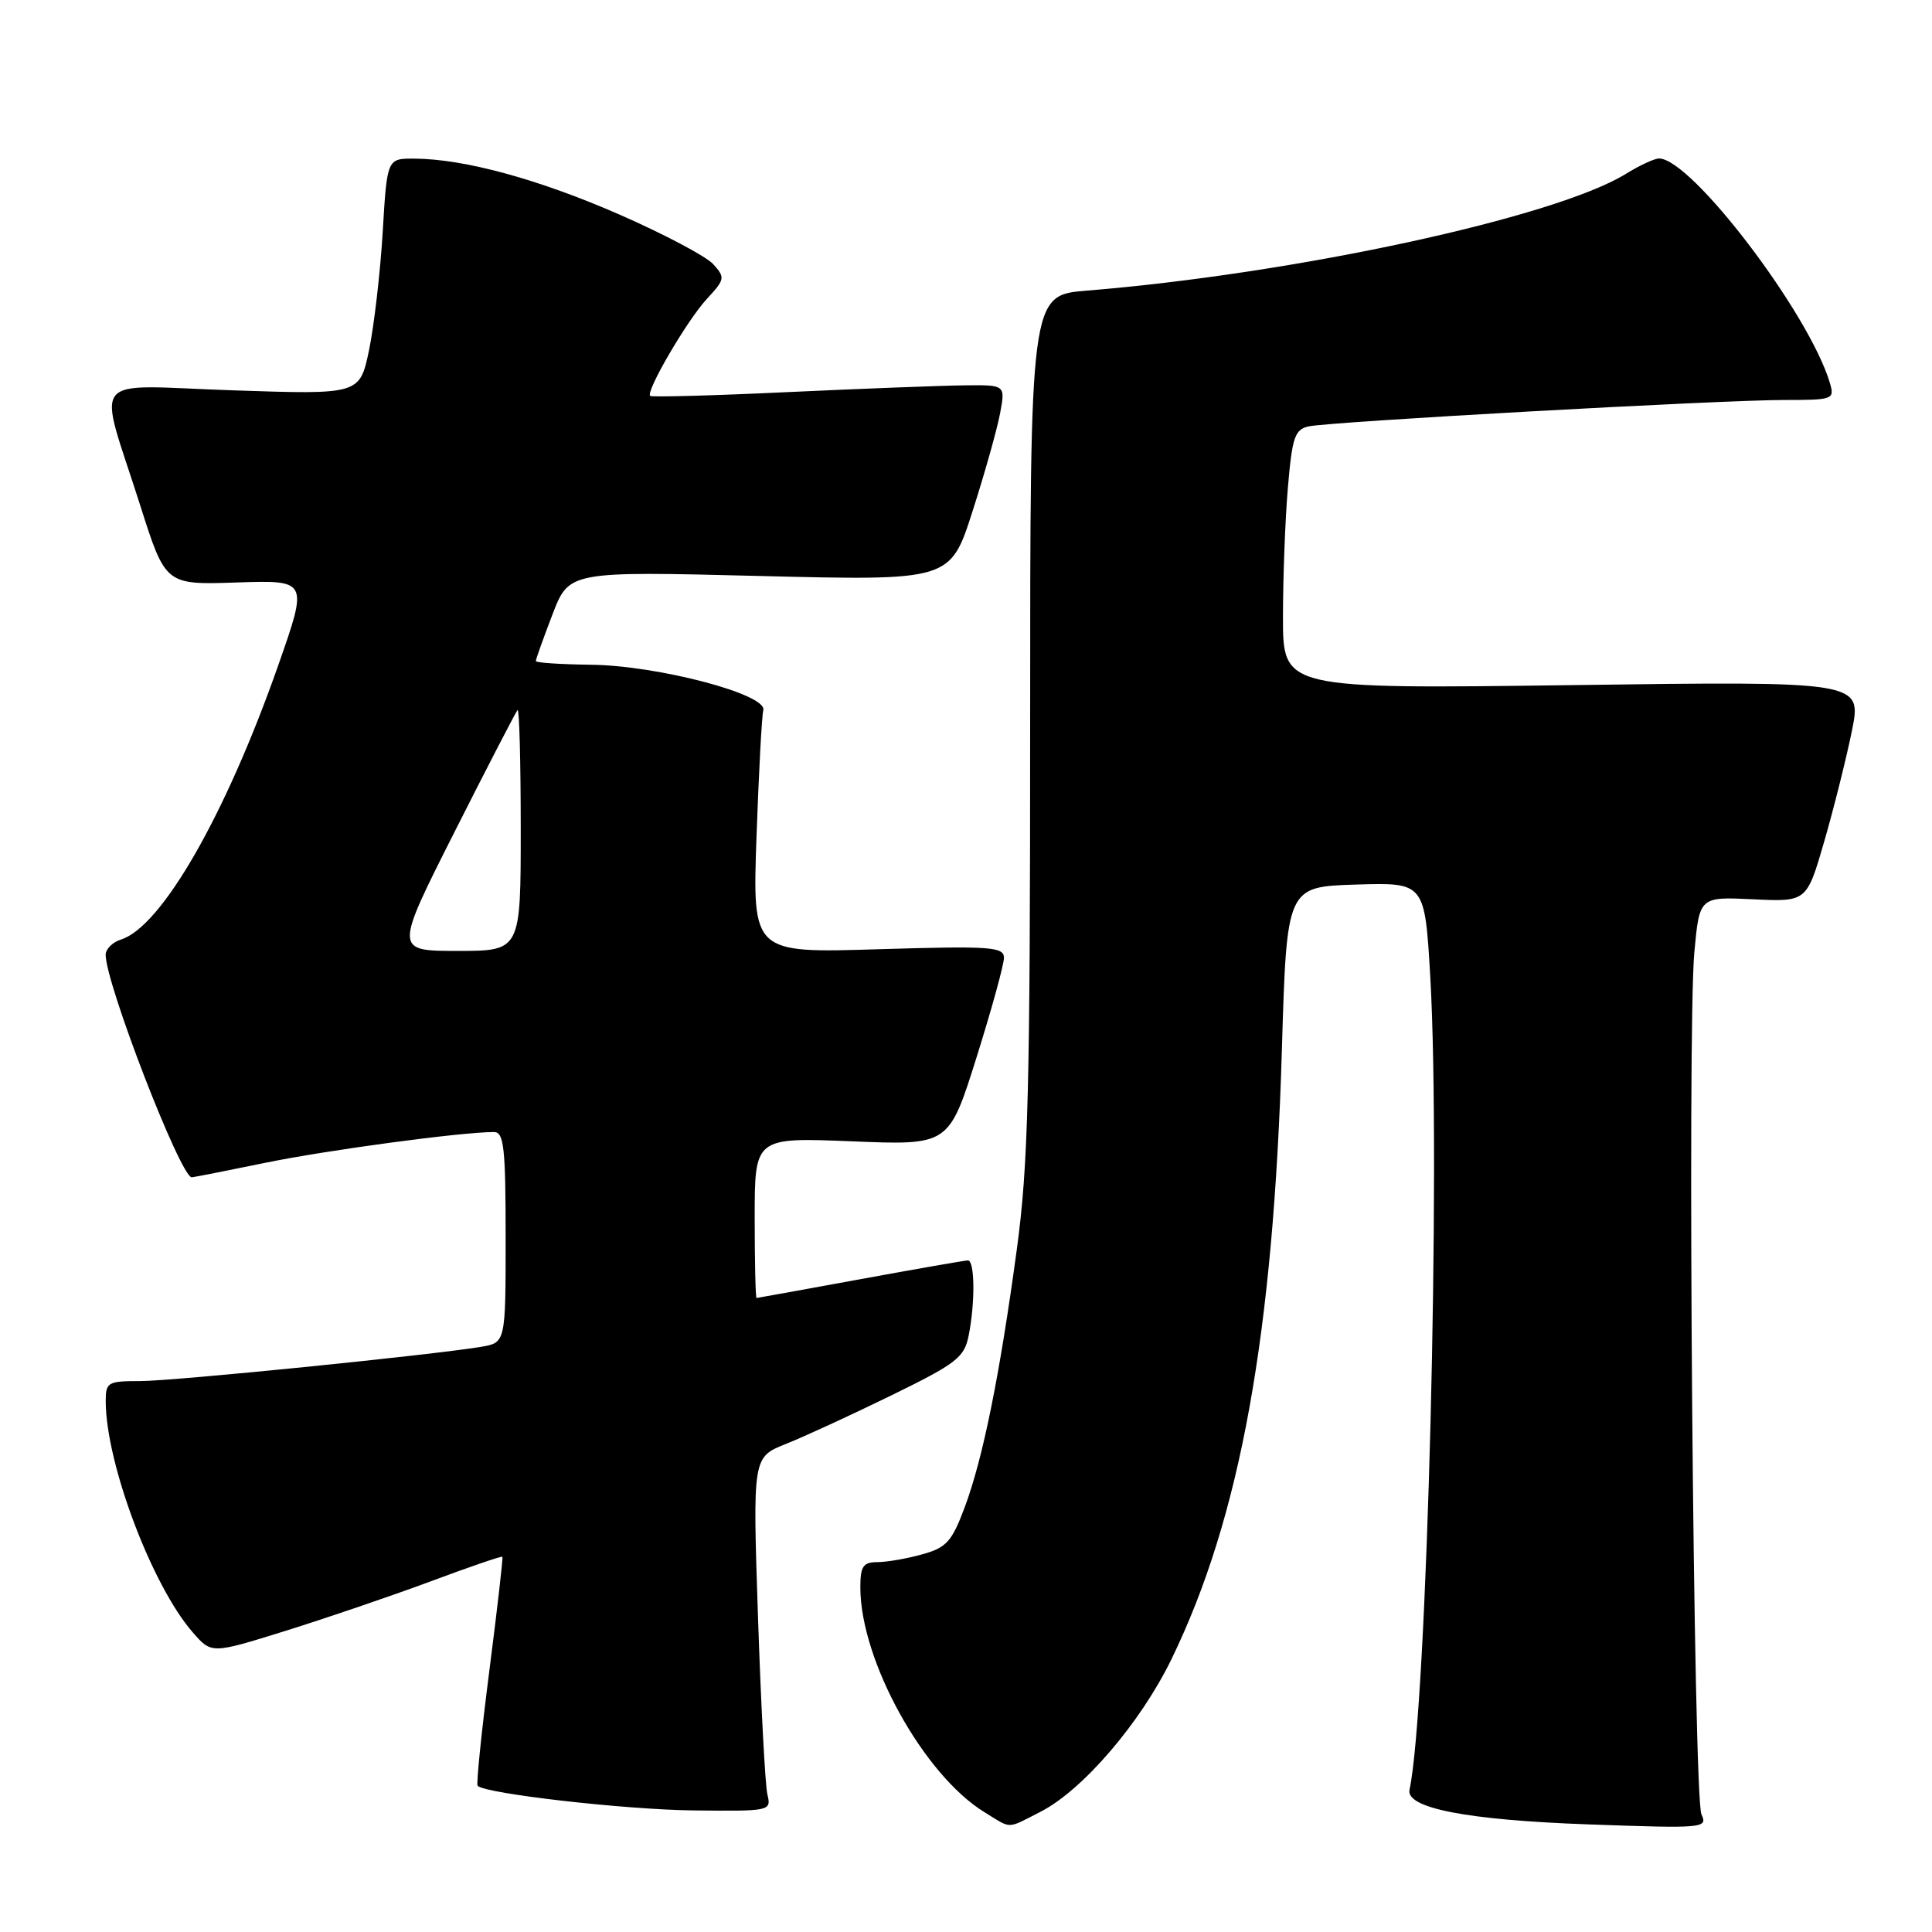 <?xml version="1.0" encoding="UTF-8" standalone="no"?>
<!DOCTYPE svg PUBLIC "-//W3C//DTD SVG 1.1//EN" "http://www.w3.org/Graphics/SVG/1.1/DTD/svg11.dtd" >
<svg xmlns="http://www.w3.org/2000/svg" xmlns:xlink="http://www.w3.org/1999/xlink" version="1.1" viewBox="0 0 256 256">
 <g >
 <path fill="currentColor"
d=" M 137.89 240.06 C 143.46 237.21 151.11 228.30 155.21 219.88 C 164.35 201.10 168.74 176.83 169.86 139.00 C 170.50 117.50 170.50 117.50 179.65 117.21 C 188.79 116.93 188.79 116.93 189.52 129.45 C 190.94 154.11 189.10 226.31 186.77 237.14 C 186.24 239.58 194.35 241.16 210.42 241.74 C 225.81 242.29 226.30 242.25 225.45 240.41 C 224.39 238.11 223.55 136.57 224.51 126.16 C 225.19 118.82 225.19 118.82 232.29 119.16 C 239.40 119.50 239.40 119.50 241.72 111.50 C 242.99 107.10 244.64 100.52 245.38 96.88 C 246.72 90.26 246.72 90.26 208.36 90.78 C 170.00 91.29 170.00 91.29 170.00 81.80 C 170.00 76.57 170.29 68.85 170.65 64.63 C 171.22 57.93 171.56 56.91 173.40 56.50 C 176.23 55.87 227.98 53.00 236.42 53.00 C 242.91 53.00 243.11 52.93 242.47 50.75 C 239.73 41.52 224.11 21.00 219.83 21.00 C 219.23 21.00 217.26 21.91 215.45 23.03 C 206.12 28.80 171.68 36.26 144.00 38.51 C 136.50 39.12 136.50 39.12 136.50 95.81 C 136.50 144.38 136.25 154.36 134.74 165.50 C 132.46 182.32 130.25 193.22 127.83 199.72 C 126.12 204.28 125.42 205.07 122.19 205.96 C 120.16 206.53 117.49 206.99 116.25 206.99 C 114.37 207.00 114.00 207.54 114.00 210.34 C 114.00 220.03 122.41 235.23 130.50 240.16 C 134.13 242.38 133.32 242.39 137.89 240.06 Z  M 101.68 237.75 C 101.39 236.51 100.83 225.96 100.44 214.30 C 99.73 193.09 99.73 193.09 104.11 191.34 C 106.53 190.38 112.82 187.48 118.10 184.90 C 126.75 180.67 127.77 179.88 128.35 176.98 C 129.23 172.60 129.17 167.00 128.25 167.01 C 127.84 167.02 121.42 168.14 114.00 169.50 C 106.58 170.86 100.39 171.98 100.25 171.99 C 100.11 171.99 100.00 167.21 100.00 161.36 C 100.00 150.71 100.00 150.71 112.86 151.23 C 125.73 151.76 125.73 151.76 129.39 140.13 C 131.40 133.73 133.04 127.78 133.03 126.89 C 133.00 125.45 131.19 125.33 116.35 125.78 C 99.70 126.29 99.70 126.29 100.24 110.89 C 100.54 102.43 100.94 94.87 101.14 94.10 C 101.68 92.00 87.13 88.17 78.25 88.08 C 74.26 88.03 71.00 87.82 71.00 87.59 C 71.00 87.36 71.99 84.59 73.20 81.43 C 75.40 75.69 75.40 75.69 100.66 76.32 C 125.92 76.95 125.92 76.95 128.87 67.73 C 130.50 62.65 132.14 56.81 132.52 54.75 C 133.22 51.00 133.22 51.00 127.86 51.06 C 124.91 51.09 114.40 51.49 104.50 51.95 C 94.60 52.42 86.34 52.64 86.15 52.46 C 85.53 51.88 91.06 42.41 93.67 39.60 C 96.06 37.02 96.11 36.77 94.50 35.00 C 93.57 33.97 88.01 31.03 82.15 28.46 C 71.40 23.75 61.51 21.05 54.90 21.02 C 51.29 21.00 51.29 21.00 50.71 30.75 C 50.39 36.11 49.57 43.15 48.90 46.40 C 47.66 52.29 47.66 52.29 30.83 51.72 C 11.36 51.07 12.91 49.14 18.59 67.00 C 21.93 77.50 21.93 77.50 31.38 77.18 C 40.83 76.87 40.83 76.87 36.86 88.18 C 29.89 108.02 21.42 122.78 16.04 124.49 C 14.92 124.84 14.00 125.75 14.00 126.51 C 14.00 130.33 23.93 156.00 25.41 156.00 C 25.61 156.00 29.99 155.14 35.14 154.08 C 43.37 152.39 61.13 150.00 65.46 150.00 C 66.77 150.00 67.00 152.06 67.00 163.95 C 67.00 177.91 67.00 177.91 63.75 178.46 C 57.16 179.56 22.99 183.00 18.57 183.00 C 14.25 183.00 14.00 183.15 14.01 185.75 C 14.06 194.00 20.16 210.15 25.56 216.32 C 28.03 219.15 28.03 219.15 37.76 216.12 C 43.12 214.45 51.75 211.51 56.95 209.58 C 62.14 207.64 66.47 206.16 66.57 206.28 C 66.67 206.40 65.89 213.20 64.84 221.38 C 63.79 229.57 63.09 236.43 63.29 236.63 C 64.34 237.68 82.85 239.79 91.86 239.89 C 102.12 240.00 102.21 239.98 101.68 237.75 Z  M 60.22 110.25 C 64.59 101.59 68.36 94.31 68.58 94.08 C 68.81 93.85 69.00 100.94 69.00 109.83 C 69.00 126.00 69.00 126.00 60.64 126.00 C 52.27 126.00 52.27 126.00 60.22 110.25 Z "/>
</g>
</svg>